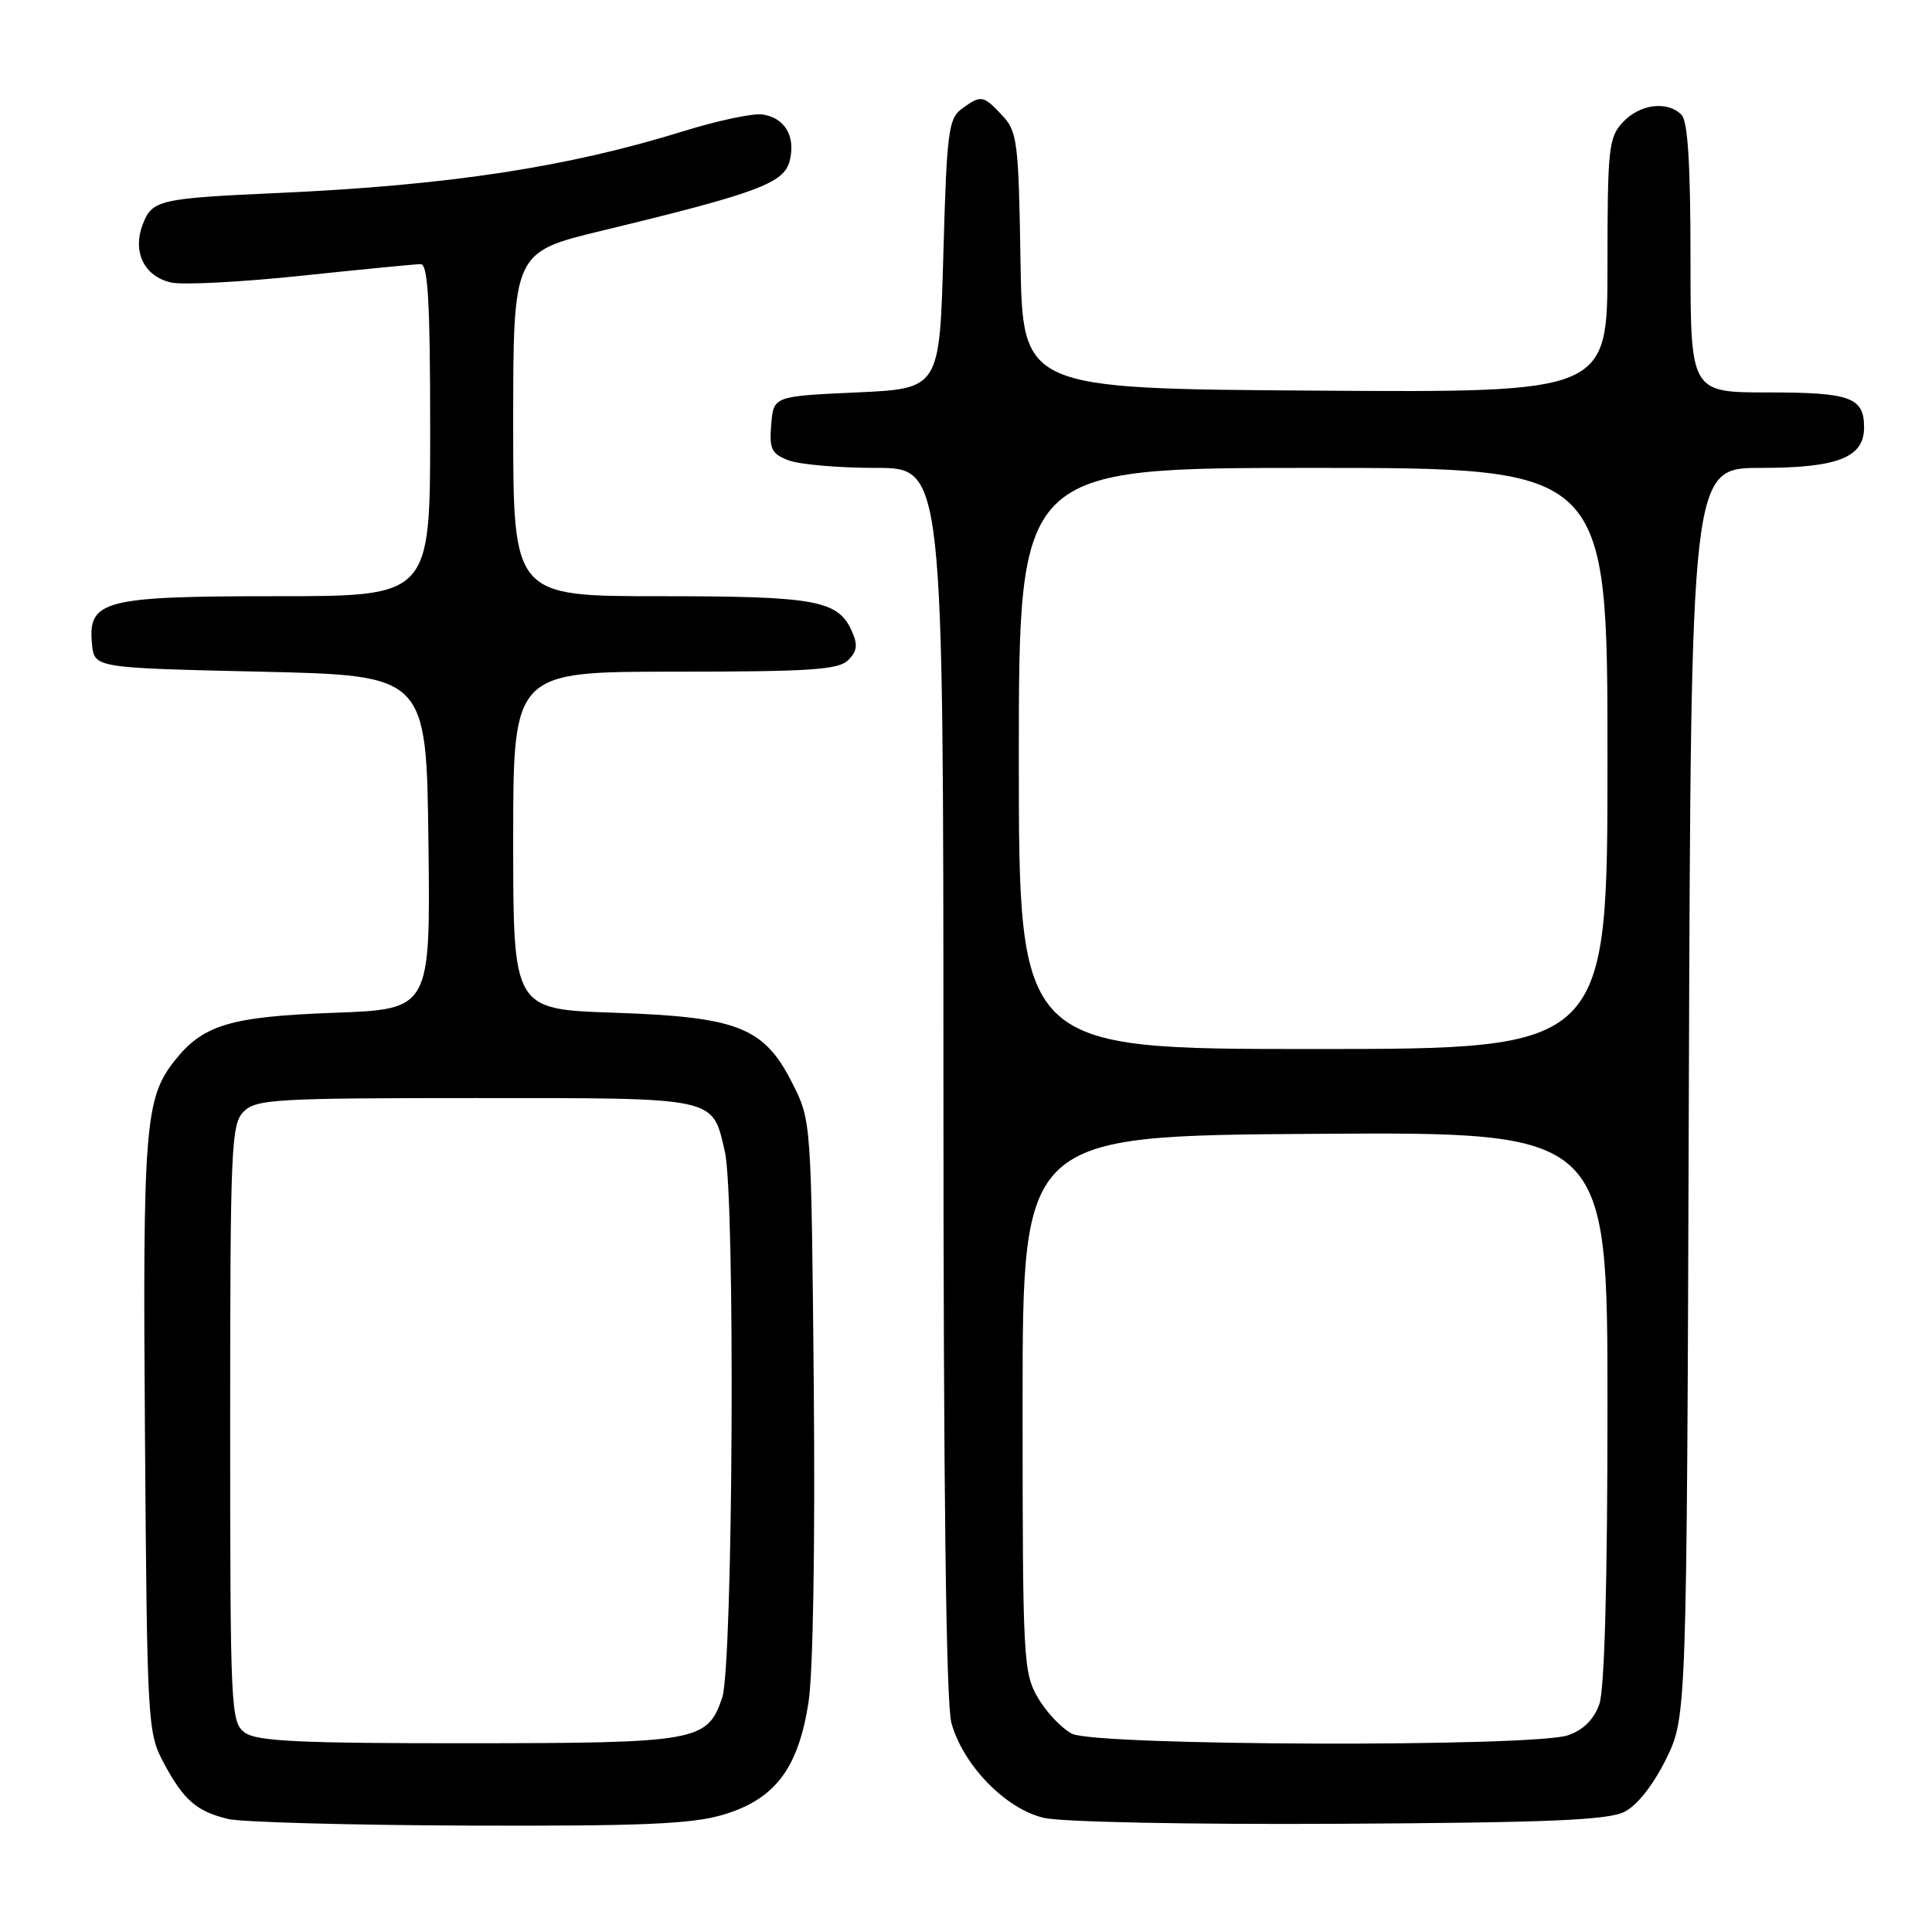 <?xml version="1.0" encoding="UTF-8" standalone="no"?>
<!DOCTYPE svg PUBLIC "-//W3C//DTD SVG 1.1//EN" "http://www.w3.org/Graphics/SVG/1.1/DTD/svg11.dtd" >
<svg xmlns="http://www.w3.org/2000/svg" xmlns:xlink="http://www.w3.org/1999/xlink" version="1.1" viewBox="0 0 256 256">
 <g >
 <path fill="currentColor"
d=" M 95.79 240.47 C 102.67 238.43 105.76 234.37 107.13 225.59 C 107.74 221.68 108.02 204.66 107.83 183.75 C 107.50 148.50 107.50 148.50 105.00 143.55 C 101.24 136.10 97.82 134.75 81.35 134.19 C 68.00 133.74 68.00 133.74 68.00 111.37 C 68.00 89.00 68.00 89.00 89.43 89.00 C 107.36 89.00 111.11 88.75 112.39 87.47 C 113.59 86.27 113.69 85.42 112.85 83.58 C 111.01 79.53 108.07 79.00 87.45 79.00 C 68.00 79.00 68.00 79.00 68.00 56.21 C 68.00 33.41 68.00 33.41 79.75 30.57 C 100.40 25.58 103.89 24.28 104.64 21.31 C 105.45 18.07 104.01 15.61 101.04 15.17 C 99.80 14.98 95.12 15.97 90.64 17.36 C 75.31 22.13 59.58 24.54 37.10 25.56 C 21.03 26.28 20.15 26.49 18.91 29.75 C 17.52 33.40 19.12 36.65 22.70 37.44 C 24.26 37.78 32.05 37.37 40.02 36.53 C 47.98 35.69 55.06 35.00 55.75 35.00 C 56.71 35.00 57.00 40.07 57.00 57.00 C 57.00 79.00 57.00 79.00 36.72 79.00 C 13.68 79.00 11.63 79.53 12.19 85.35 C 12.50 88.50 12.50 88.50 34.50 89.00 C 56.50 89.50 56.50 89.50 56.77 111.62 C 57.04 133.73 57.04 133.73 44.27 134.20 C 30.46 134.71 26.88 135.79 23.09 140.61 C 19.21 145.55 18.90 149.48 19.21 190.27 C 19.49 228.36 19.56 229.62 21.68 233.57 C 24.34 238.54 26.05 240.03 30.26 241.03 C 32.04 241.45 46.36 241.84 62.07 241.90 C 85.03 241.98 91.65 241.70 95.79 240.47 Z  M 215.26 240.07 C 216.95 239.21 219.07 236.51 220.76 233.09 C 223.50 227.50 223.50 227.50 223.78 144.75 C 224.06 62.00 224.06 62.00 233.31 62.00 C 243.49 62.00 247.00 60.63 247.00 56.64 C 247.00 52.65 245.21 52.00 234.30 52.00 C 224.00 52.00 224.00 52.00 224.00 34.20 C 224.00 21.69 223.64 16.04 222.80 15.20 C 220.92 13.32 217.28 13.79 215.04 16.19 C 213.15 18.21 213.00 19.65 213.00 35.20 C 213.00 52.02 213.00 52.02 174.25 51.76 C 135.50 51.50 135.50 51.50 135.22 34.54 C 134.97 18.76 134.80 17.42 132.80 15.29 C 130.28 12.60 129.99 12.55 127.44 14.42 C 125.68 15.70 125.45 17.49 125.00 33.67 C 124.50 51.50 124.50 51.50 113.50 52.00 C 102.50 52.50 102.50 52.50 102.19 56.25 C 101.92 59.51 102.22 60.13 104.50 61.00 C 105.95 61.55 111.15 62.00 116.07 62.00 C 125.00 62.00 125.00 62.00 125.01 143.25 C 125.01 197.45 125.36 225.77 126.07 228.32 C 127.63 233.92 133.27 239.71 138.33 240.88 C 140.69 241.43 157.64 241.77 177.50 241.66 C 205.21 241.51 213.07 241.18 215.26 240.07 Z  M 32.44 229.58 C 30.58 228.22 30.50 226.61 30.50 188.62 C 30.50 151.99 30.63 148.94 32.29 147.29 C 33.92 145.65 36.56 145.50 63.00 145.50 C 95.32 145.50 94.35 145.29 96.05 152.61 C 97.44 158.62 97.14 220.77 95.69 224.97 C 93.71 230.75 92.45 230.97 61.94 230.99 C 39.70 231.00 34.01 230.73 32.44 229.58 Z  M 142.05 229.73 C 140.71 229.05 138.68 226.92 137.55 225.00 C 135.59 221.65 135.50 220.01 135.50 186.00 C 135.50 150.50 135.50 150.50 174.25 150.24 C 213.00 149.98 213.00 149.98 213.00 186.34 C 213.00 209.64 212.61 223.81 211.93 225.78 C 211.21 227.83 209.83 229.21 207.78 229.93 C 203.20 231.52 145.25 231.35 142.05 229.73 Z  M 135.00 100.50 C 135.00 62.00 135.00 62.00 174.00 62.00 C 213.00 62.00 213.00 62.00 213.00 100.50 C 213.00 139.00 213.00 139.00 174.00 139.00 C 135.00 139.00 135.00 139.00 135.00 100.50 Z "/>
</g>
</svg>